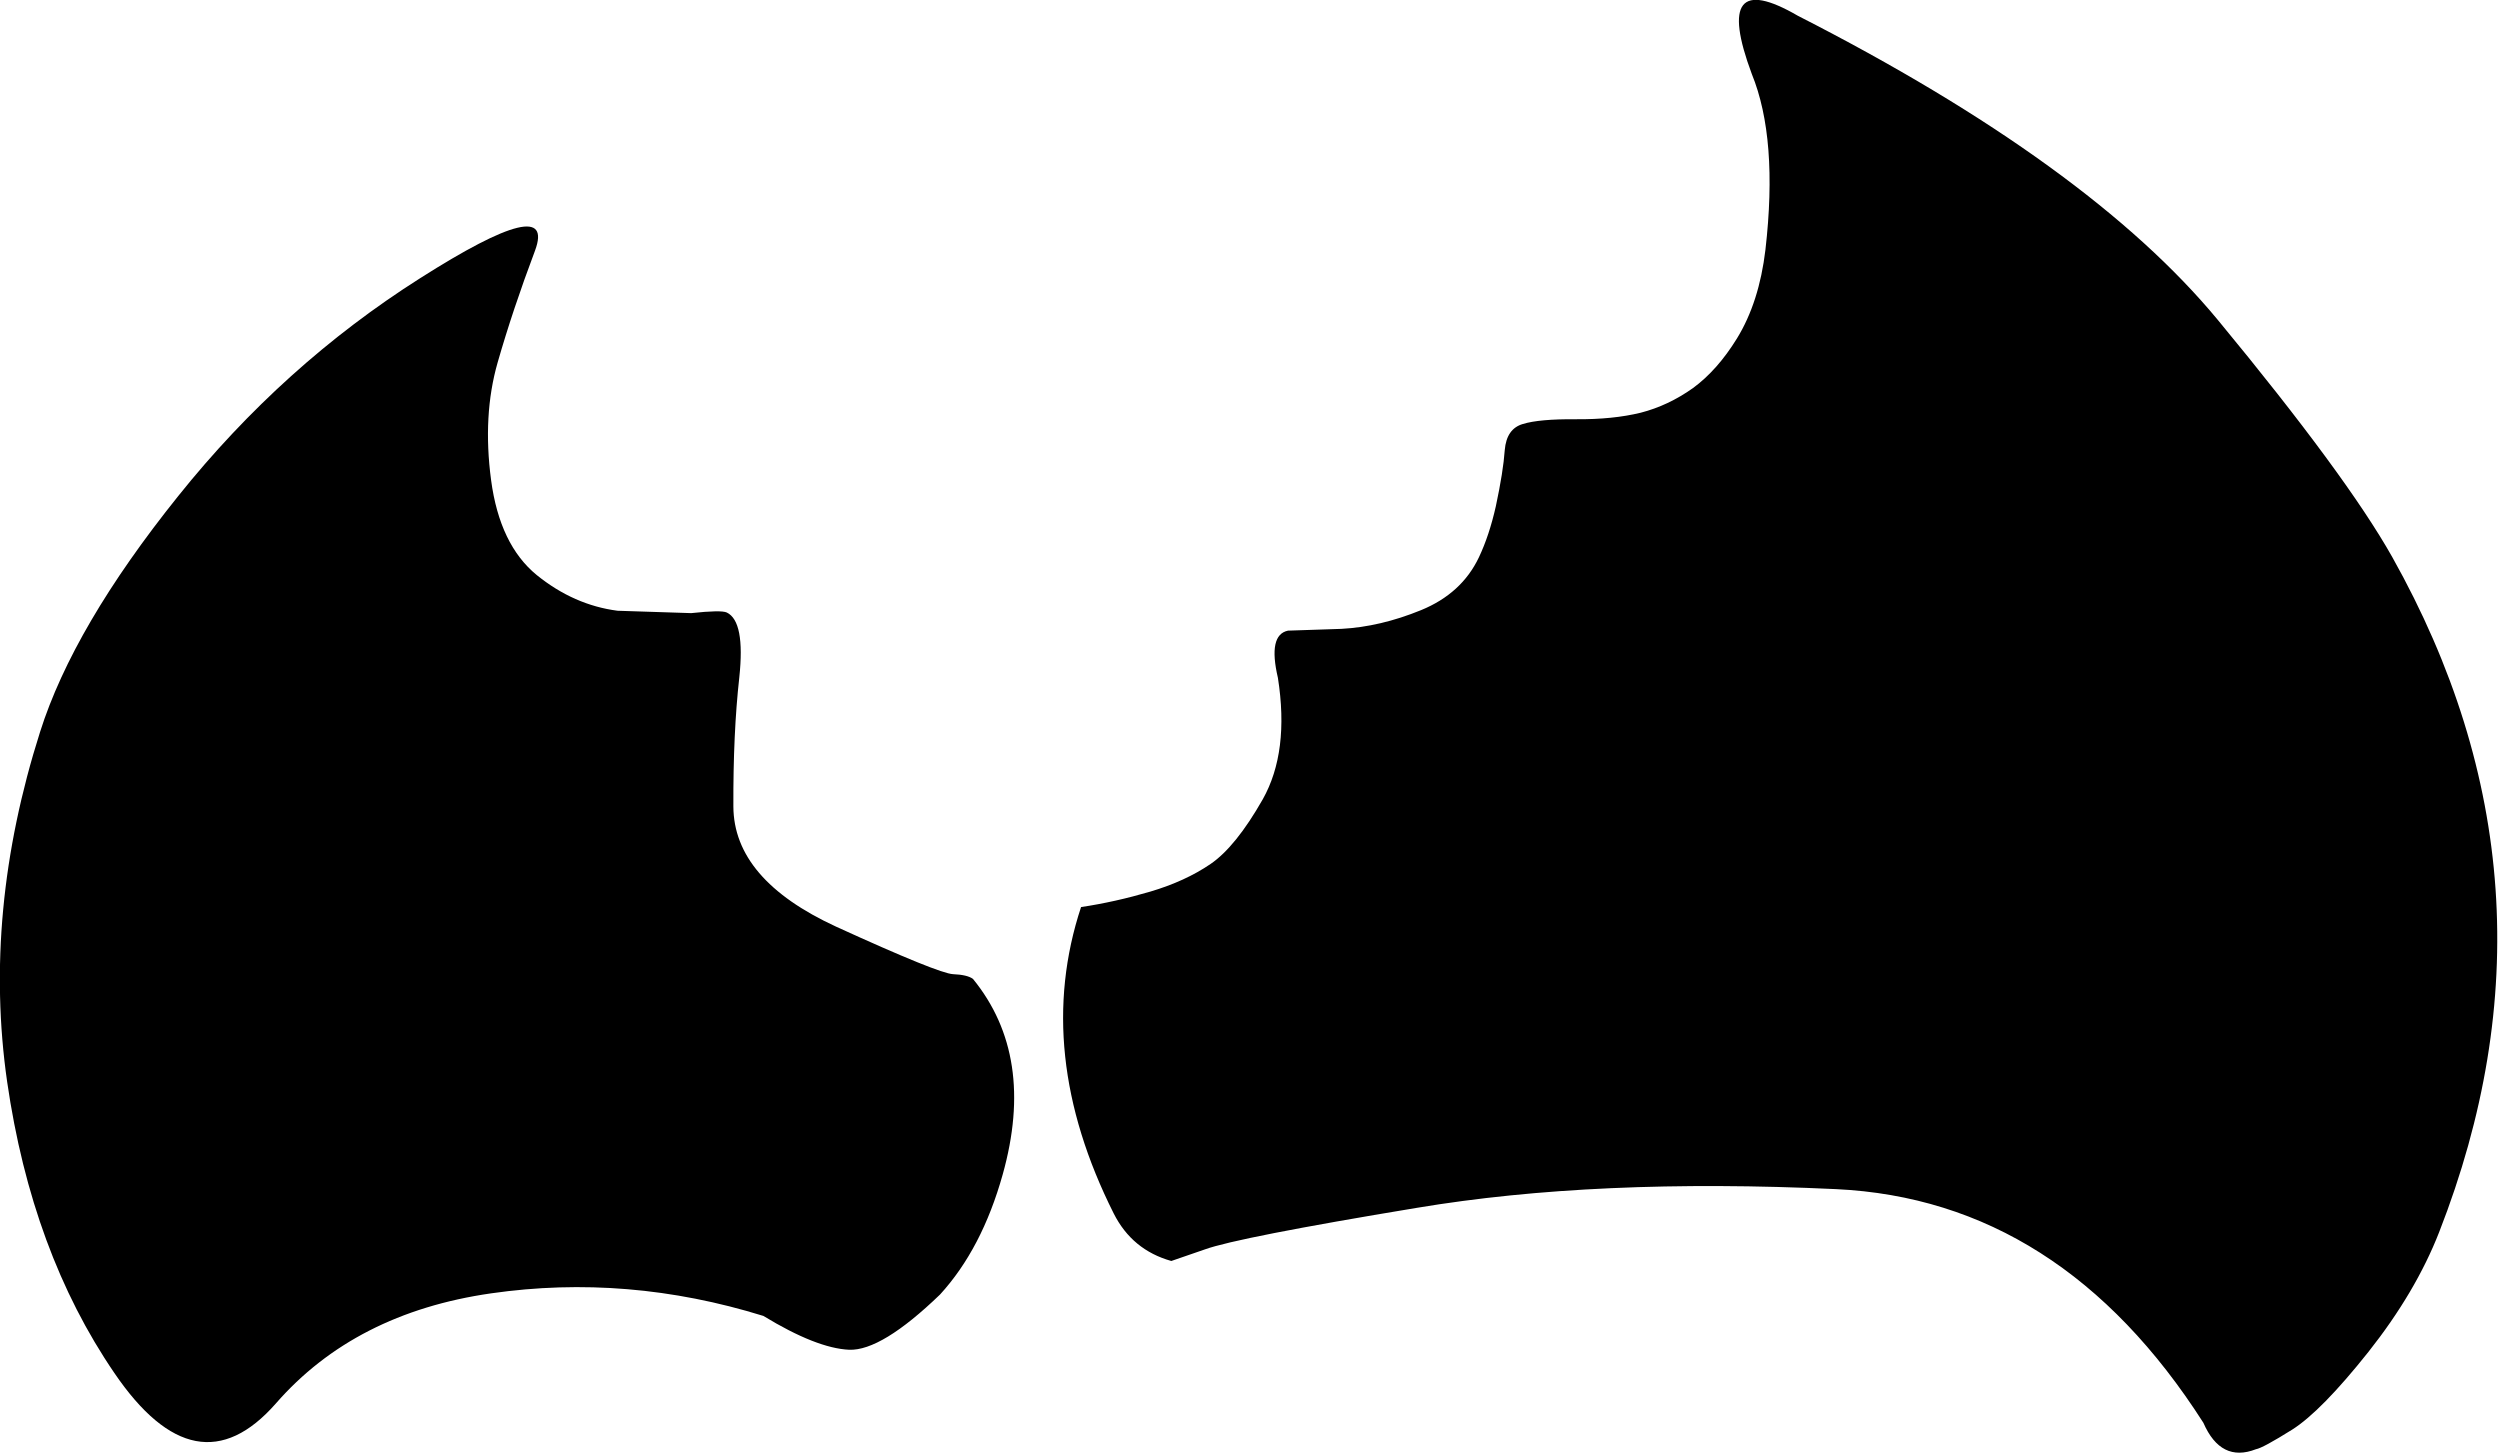<?xml version="1.0" encoding="utf-8"?>
<svg version="1.1" id="Layer_1"
xmlns="http://www.w3.org/2000/svg"
xmlns:xlink="http://www.w3.org/1999/xlink"
xmlns:author="http://www.sothink.com"
width="421px" height="245px"
xml:space="preserve">
<g id="2970" transform="matrix(1, 0, 0, 1, 33.35, 70.1)">
<path style="fill:#000000;fill-opacity:1" d="M50.45,-9.05Q47.9 -0.15 49.35 10.75Q50.8 21.65 57.05 26.75Q63.3 31.8 70.65 32.75L83.05 33.15Q88.1 32.6 89.05 33.05Q92.15 34.55 91.15 43.95Q90.1 53.35 90.15 65.7Q90.2 78 107.45 85.95Q124.75 93.85 127.15 93.95Q129.55 94.05 130.5 94.75Q141.1 107.75 135.5 127.7Q132 140.2 124.95 147.9Q115.1 157.4 109.65 157.2Q104.15 156.95 95.2 151.5Q72.3 144.4 49.35 147.7Q26.4 151 13.1 166.25Q-0.25 181.45 -14.1 161.1Q-28 140.75 -32.15 112.05Q-36.25 83.5 -26.6 53.15Q-21 35.45 -3.35 13.45Q14.3 -8.6 37.4 -23.25Q60.45 -37.9 56.75 -27.9Q53 -17.95 50.45 -9.05M269.4,-67.45Q318.5 -42.4 340.15 -16.2Q361.75 9.95 369.5 23.7Q400.35 78.7 377.4 137.4Q373.45 147.5 365.5 157.55Q357.55 167.55 352.65 170.65Q347.7 173.75 346.55 173.95Q340.65 176.25 337.7 169.5Q313.7 131.95 275.85 130.15Q235.45 128.25 205.25 133.3Q175.05 138.3 169.55 140.3L163.9 142.25Q157.3 140.4 154.2 134.25Q140.6 107.15 148.7 82.65Q154.4 81.8 160.35 80.05Q166.25 78.3 170.5 75.4Q174.75 72.5 179.3 64.5Q183.8 56.5 181.85 44.05Q180.15 36.8 183.55 36.1L192.55 35.8Q199.1 35.45 205.95 32.65Q212.8 29.85 215.7 23.75Q217.45 20.05 218.55 15.15Q219.8 9.3 220.05 5.7Q220.35 2.1 223.1 1.3Q225.85 0.45 232.05 0.5Q238.25 0.55 242.95 -0.6Q247.6 -1.8 251.75 -4.75Q255.85 -7.75 259.15 -13.1Q262.9 -19.2 263.95 -28.05Q266.1 -46.75 261.65 -57.65Q254.85 -75.9 269.4 -67.45" />
</g>
</svg>
